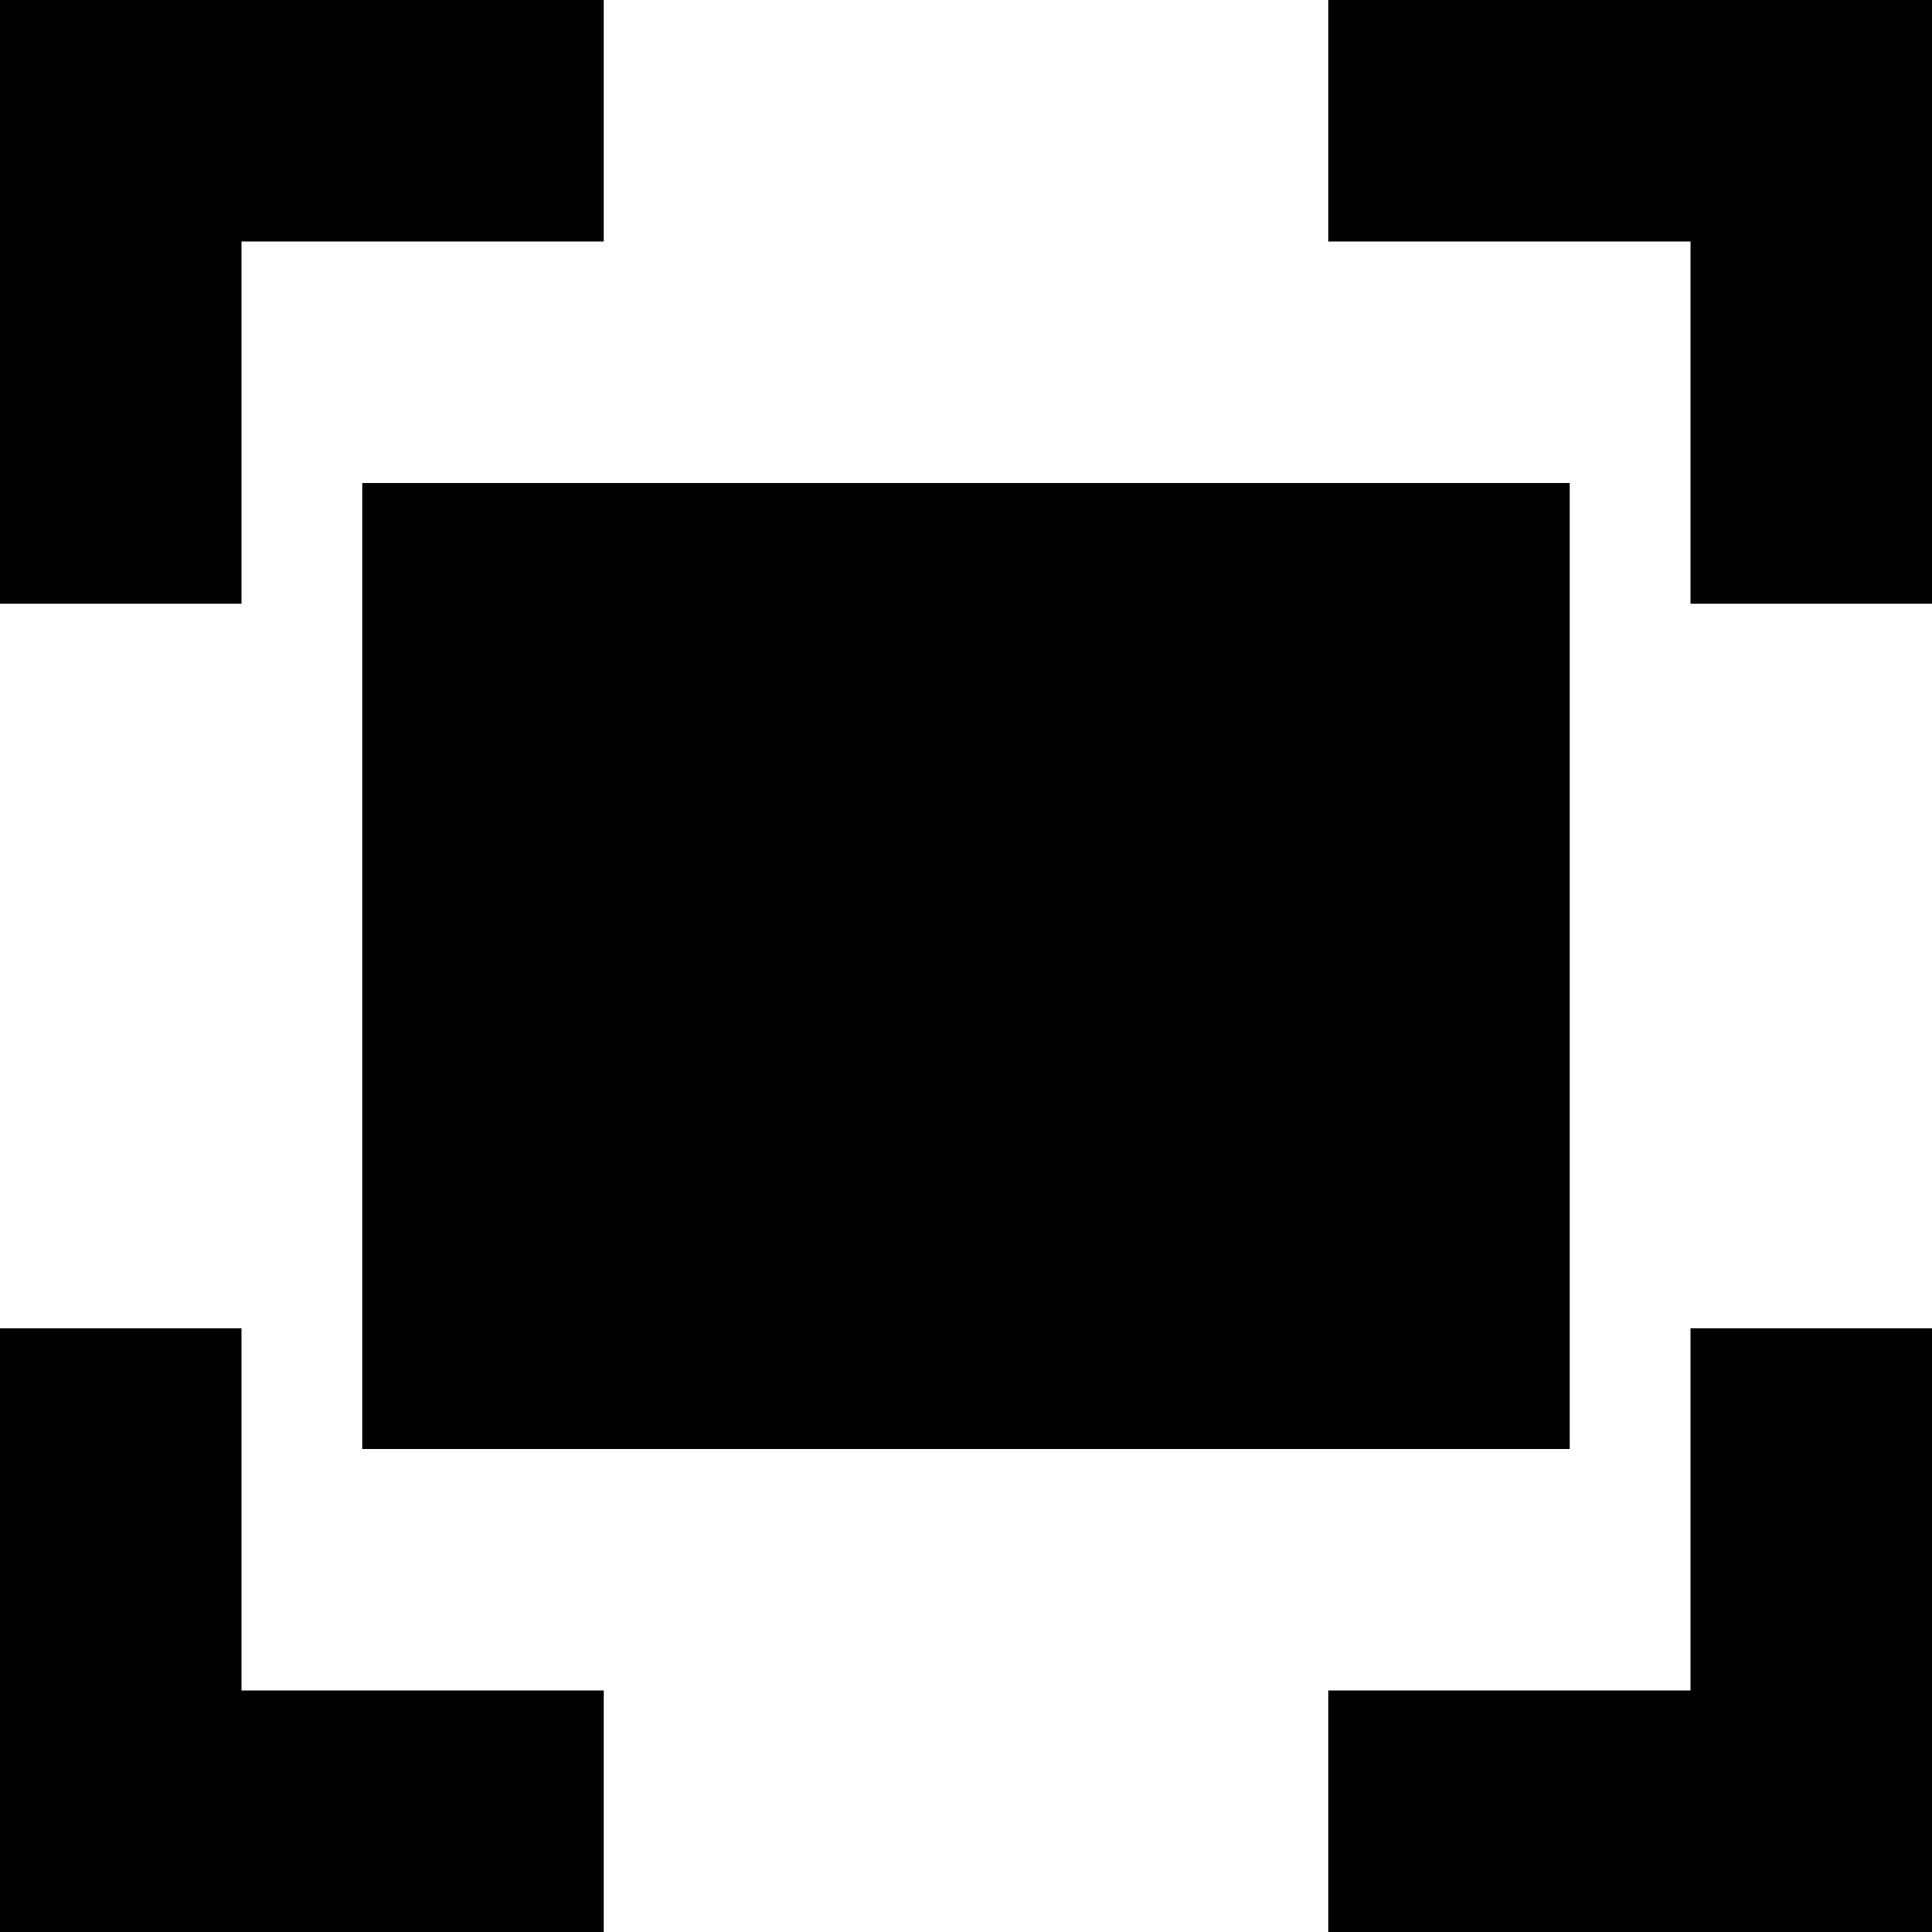 <svg xmlns="http://www.w3.org/2000/svg" width="64" height="64" viewBox="0 0 64 64"><style>.st0{fill-rule:evenodd;clip-rule:evenodd}</style><path class="st0" d="M56,64H44v-8h12V44h8v12v8H56z M56,8H44V0h12h8v8v12h-8V8z M8,20H0V8V0h8h12v8H8V20z M12,16h40v32H12V16z M8,56h12v8H8H0v-8V44h8V56z" id="fullscreen"/></svg>